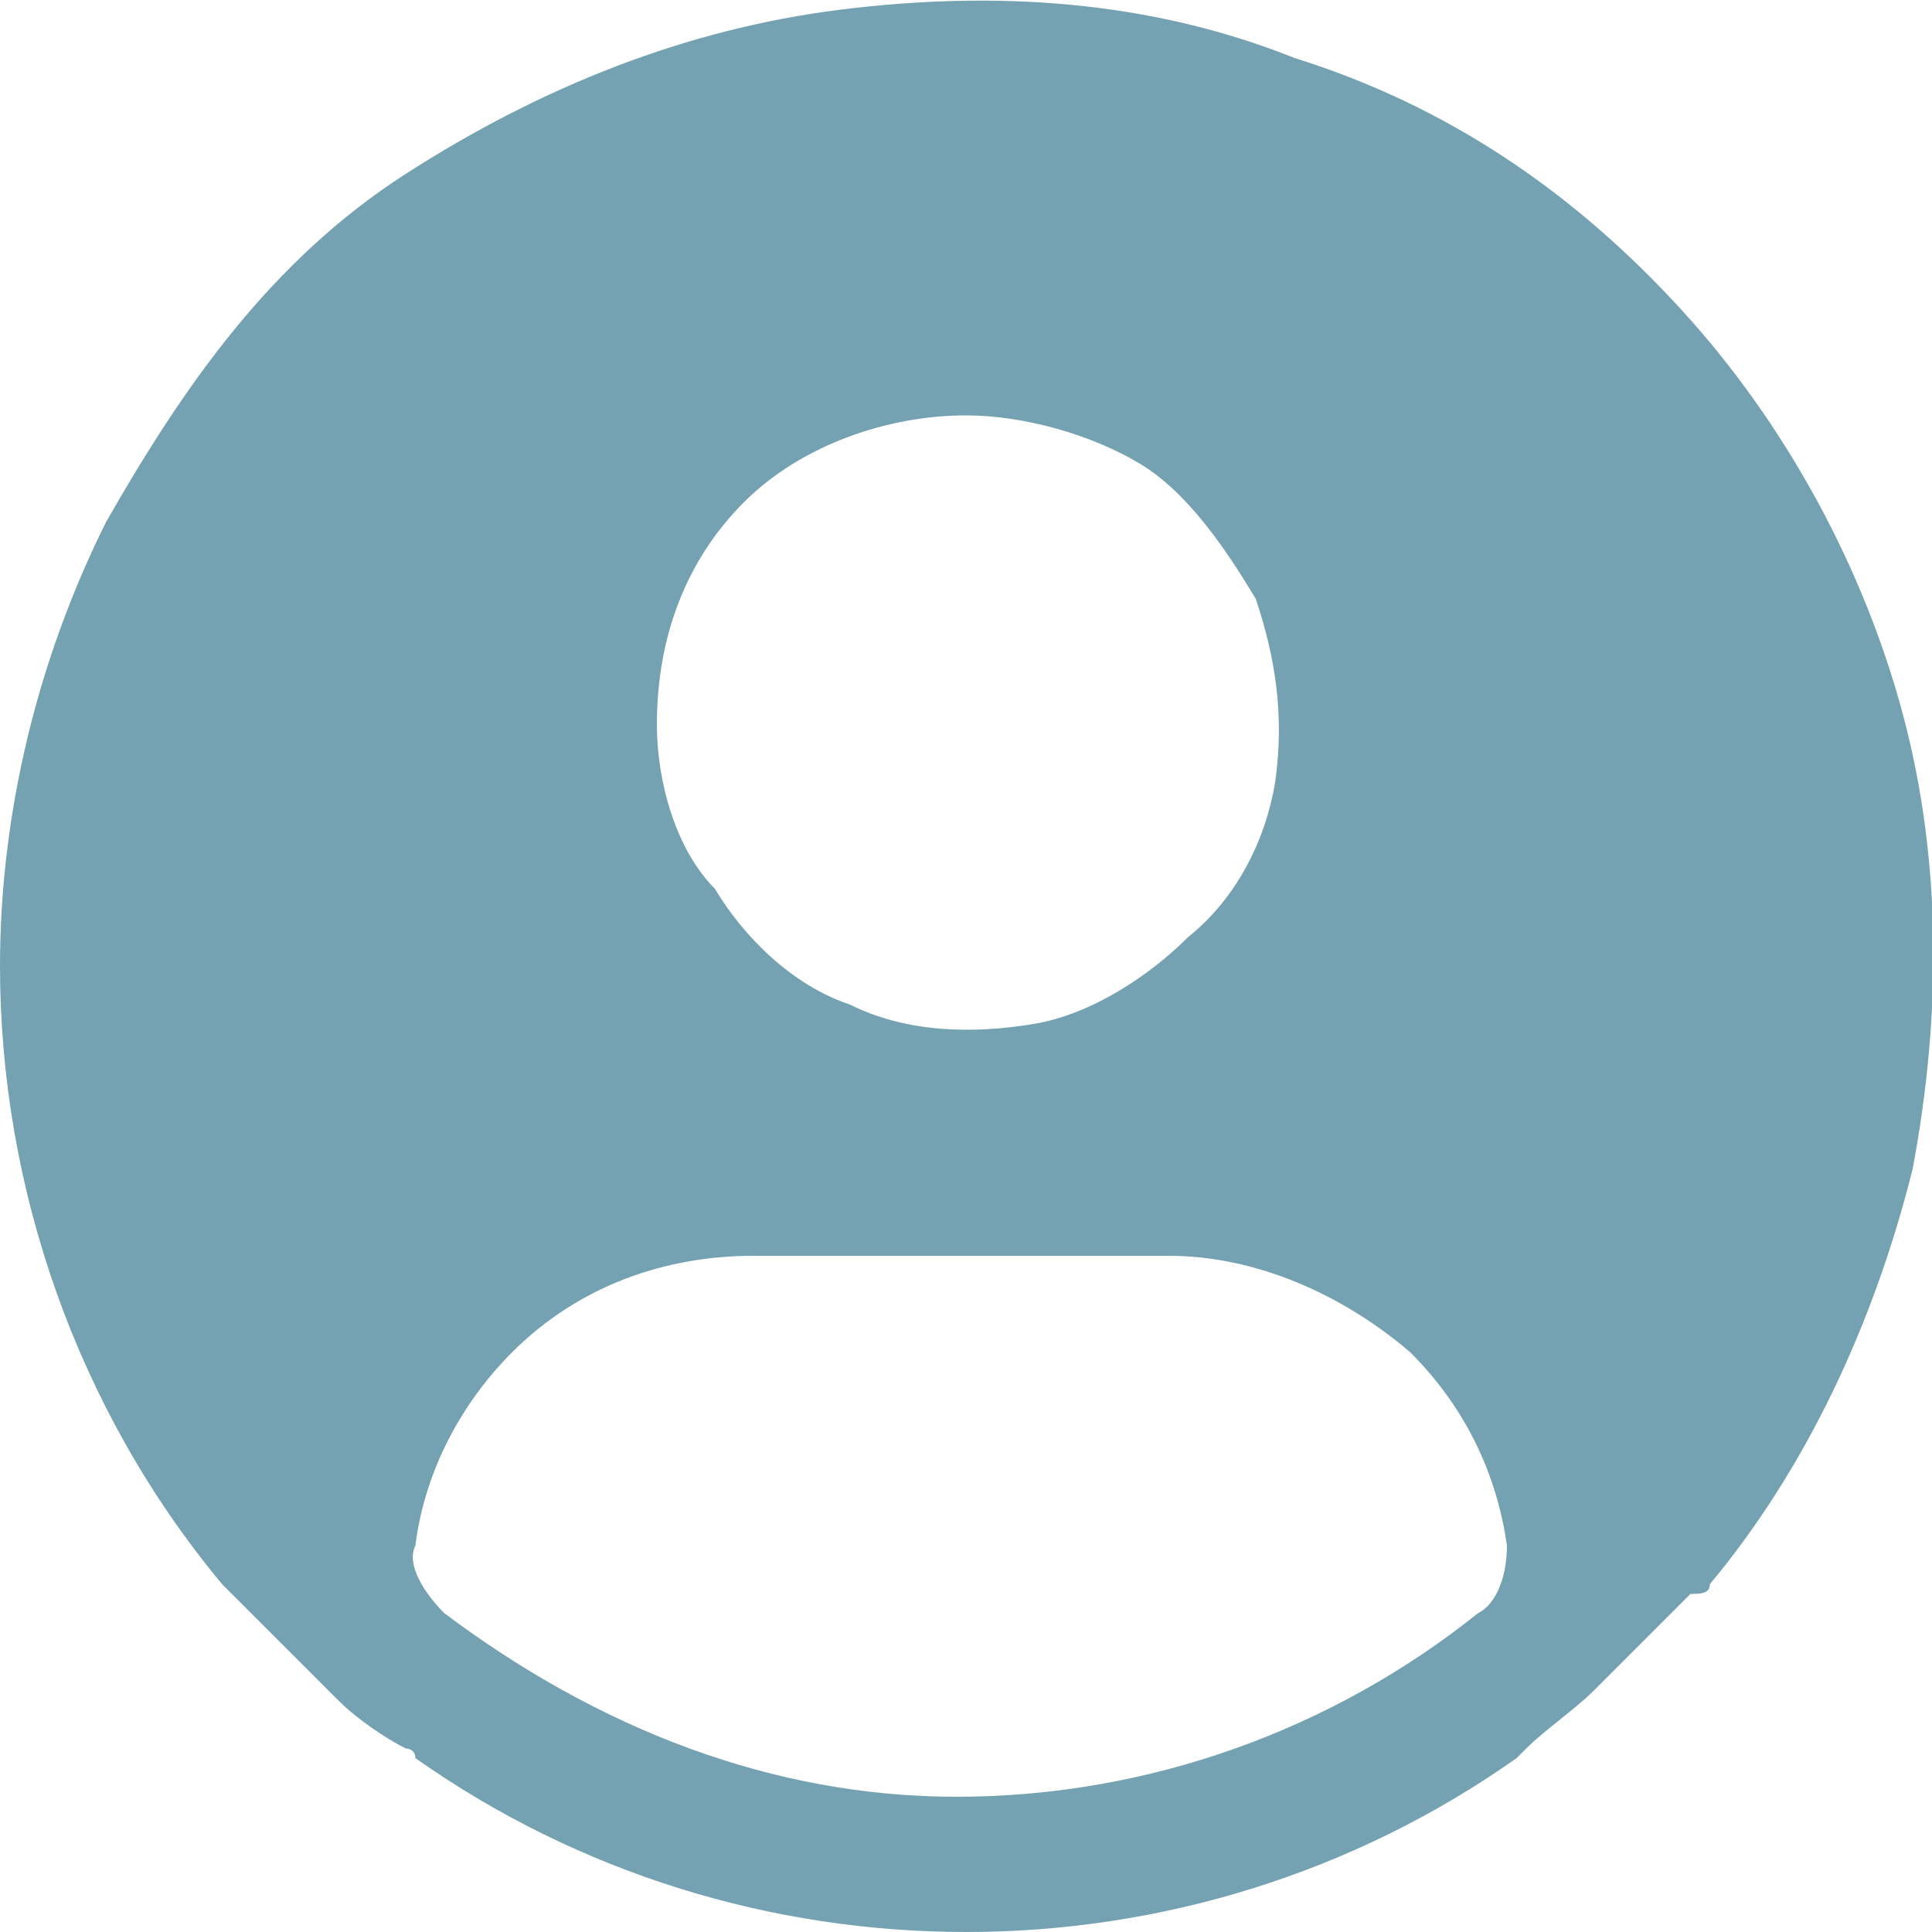 <?xml version="1.0" encoding="utf-8"?>
<!-- Generator: Adobe Illustrator 24.1.2, SVG Export Plug-In . SVG Version: 6.00 Build 0)  -->
<svg version="1.1" id="Слой_1" xmlns="http://www.w3.org/2000/svg" xmlns:xlink="http://www.w3.org/1999/xlink" x="0px" y="0px"
	 viewBox="0 0 20 20" style="enable-background:new 0 0 20 20;" xml:space="preserve">
<style type="text/css">
	.st0{fill:#74A2B2;}
</style>
<path class="st0" d="M17.7,16.4c1-1.2,1.7-2.7,2.1-4.3c0.3-1.6,0.3-3.2-0.1-4.7c-0.4-1.5-1.2-3-2.3-4.2c-1.1-1.2-2.4-2.1-4-2.6
	C11.9,0,10.3-0.1,8.7,0.1C7.1,0.3,5.6,0.9,4.2,1.8S1.9,4,1.1,5.4C0.4,6.8,0,8.4,0,10c0,2.3,0.8,4.6,2.3,6.4l0,0
	c0.1,0.1,0.1,0.1,0.2,0.2c0.1,0.1,0.1,0.1,0.2,0.2c0.2,0.2,0.4,0.4,0.6,0.6c0.1,0.1,0.1,0.1,0.2,0.2C3.7,17.8,4,18,4.2,18.1
	c0,0,0.1,0,0.1,0.1v0C6,19.4,8,20,10,20c2,0,4-0.6,5.7-1.8v0c0,0,0.1-0.1,0.1-0.1c0.2-0.2,0.5-0.4,0.7-0.6c0.1-0.1,0.1-0.1,0.2-0.2
	c0.2-0.2,0.4-0.4,0.6-0.6c0.1-0.1,0.1-0.1,0.2-0.2C17.6,16.5,17.7,16.5,17.7,16.4L17.7,16.4z M10,4.3c0.6,0,1.3,0.2,1.8,0.5
	s0.9,0.9,1.2,1.4c0.2,0.6,0.3,1.2,0.2,1.9c-0.1,0.6-0.4,1.2-0.9,1.6c-0.4,0.4-1,0.8-1.6,0.9c-0.6,0.1-1.3,0.1-1.9-0.2
	c-0.6-0.2-1.1-0.7-1.4-1.2C7,8.8,6.8,8.1,6.8,7.5c0-0.9,0.3-1.7,0.9-2.3C8.3,4.6,9.2,4.3,10,4.3z M4.6,16.7
	c-0.2-0.2-0.4-0.5-0.3-0.7c0.1-0.8,0.5-1.5,1-2c0.7-0.7,1.6-1,2.5-1h4.3c0.9,0,1.8,0.4,2.5,1c0.6,0.6,0.9,1.3,1,2
	c0,0.3-0.1,0.6-0.3,0.7c-1.5,1.2-3.4,1.9-5.4,1.9C8,18.6,6.2,17.9,4.6,16.7z"/>
</svg>
